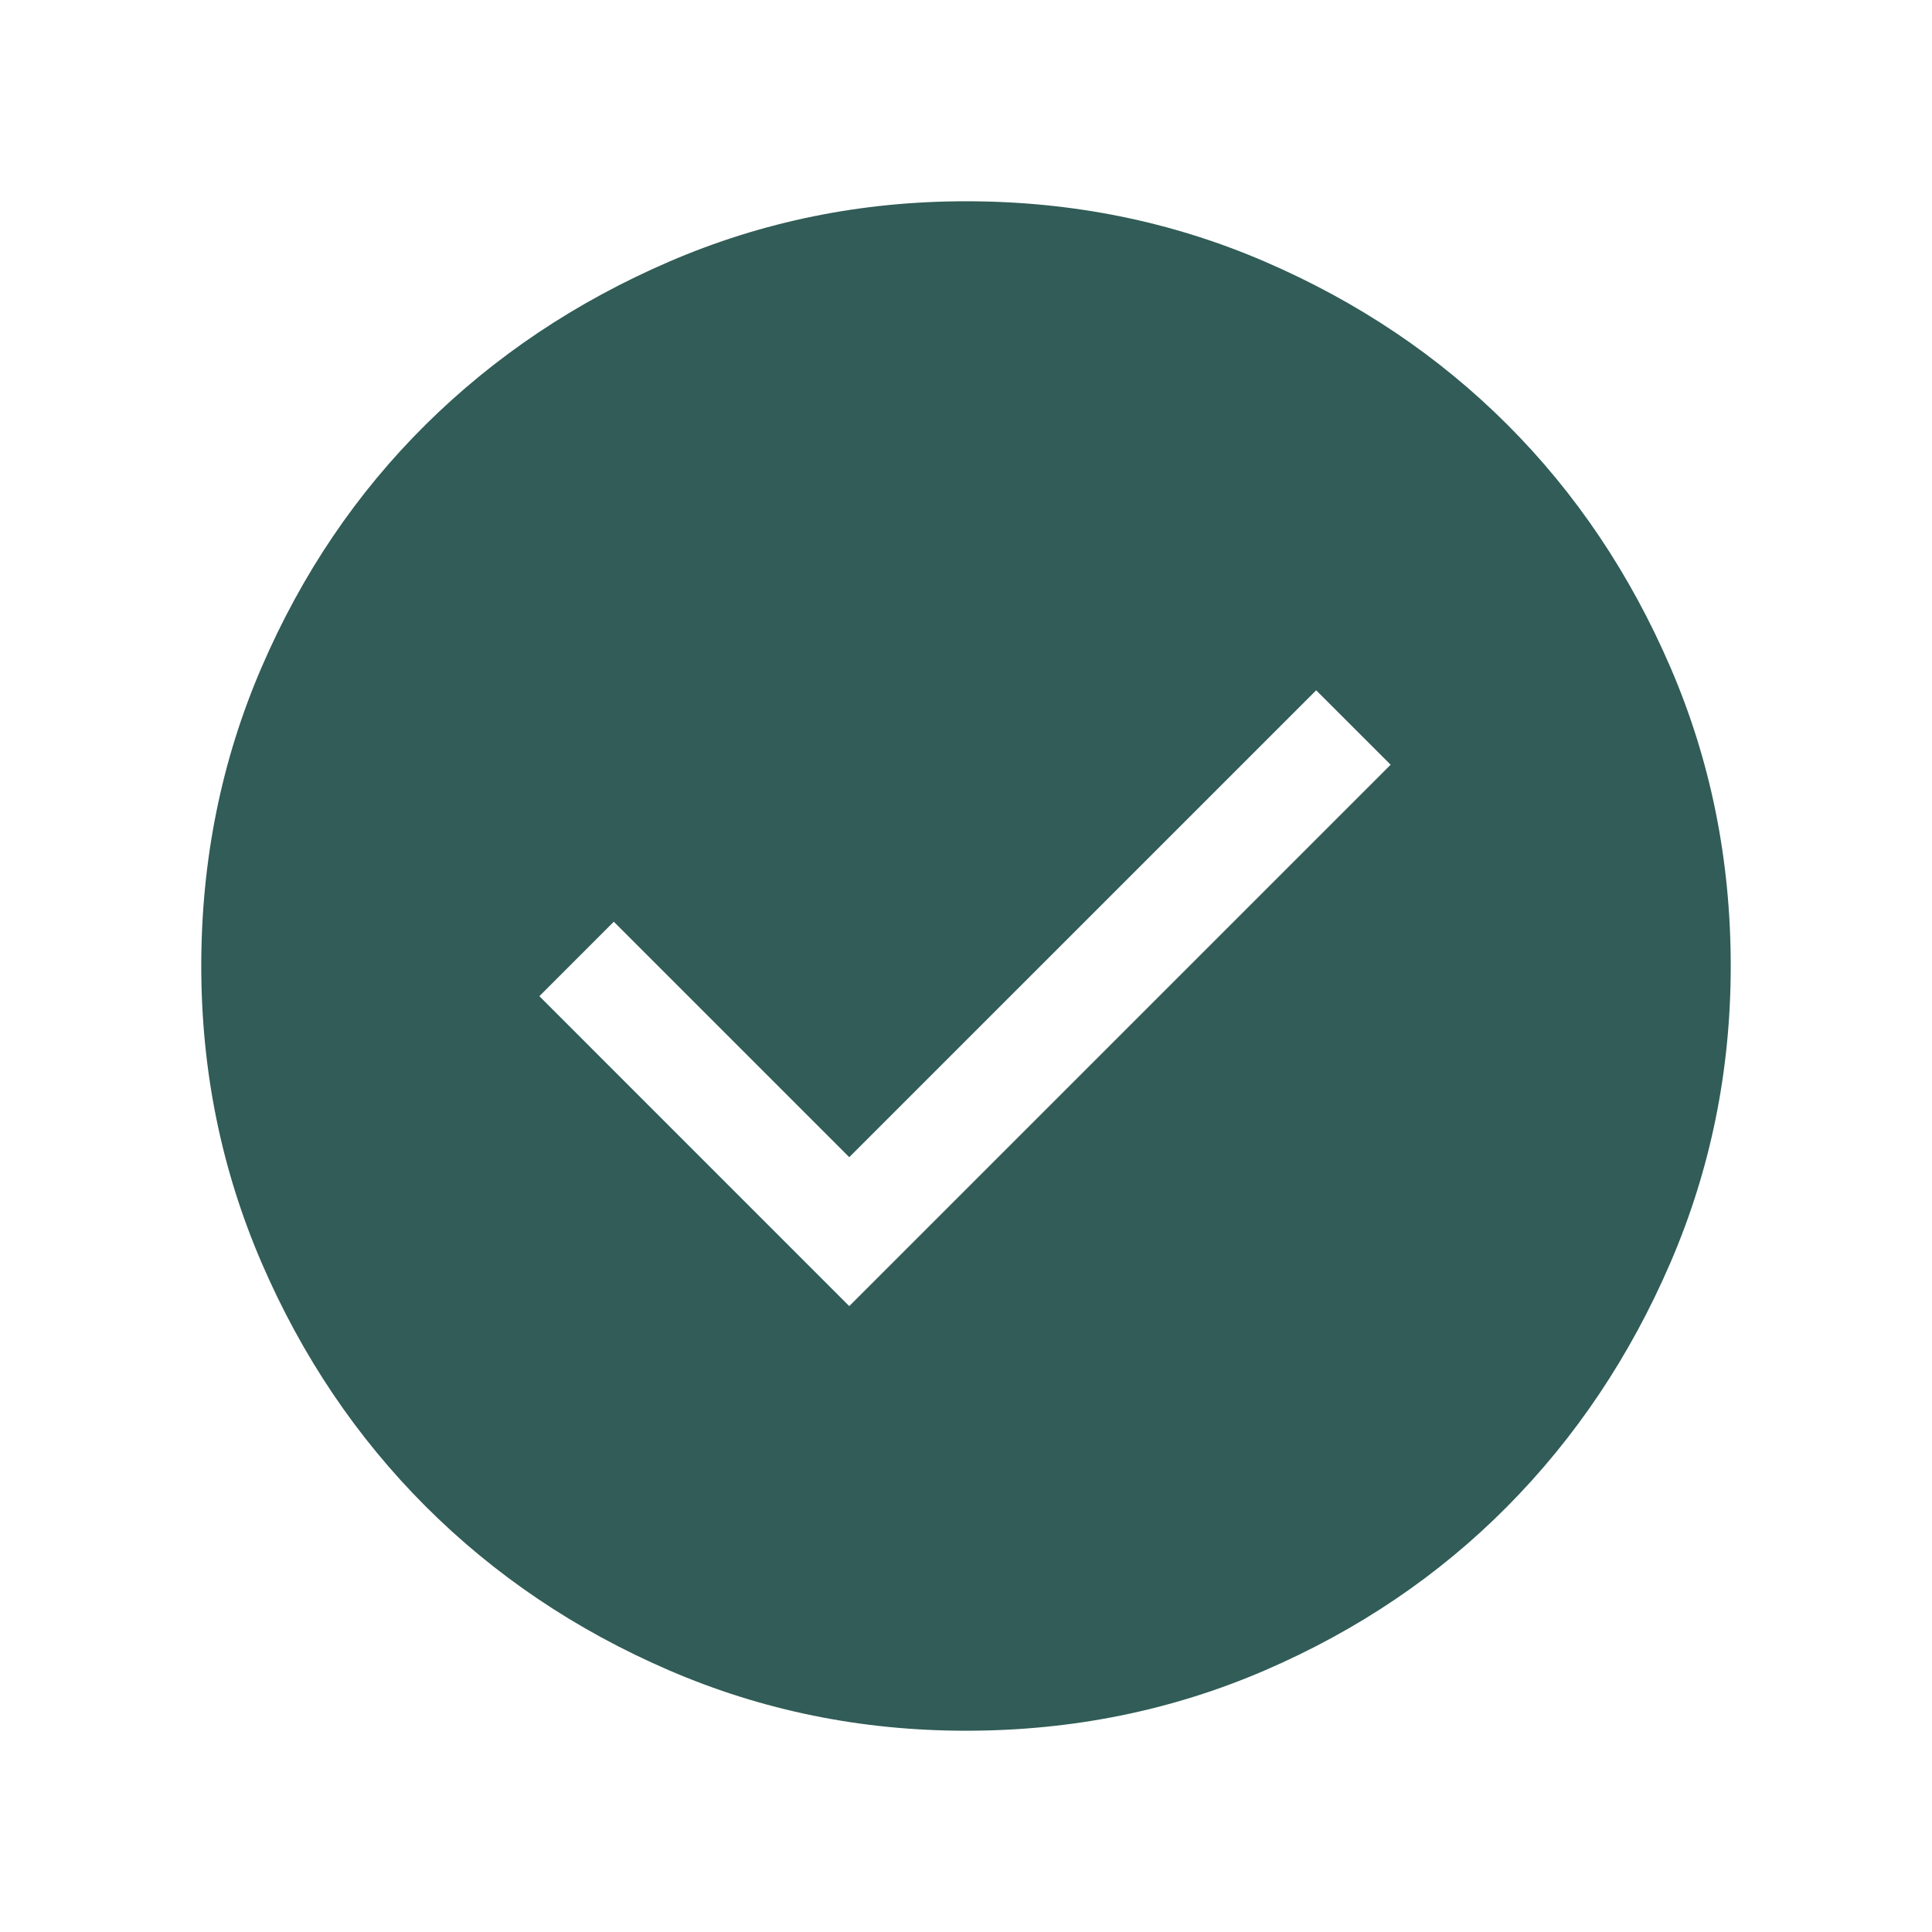 <svg width="40" height="40" viewBox="0 0 40 40" fill="none" xmlns="http://www.w3.org/2000/svg">
<mask id="mask0_221_316" style="mask-type:alpha" maskUnits="userSpaceOnUse" x="0" y="0" width="40" height="40">
<rect width="40" height="40" fill="#D9D9D9"/>
</mask>
<g mask="url(#mask0_221_316)">
<path d="M17.583 27.042L28.792 15.833L27.25 14.292L17.583 23.958L12.708 19.083L11.167 20.625L17.583 27.042ZM20 35.833C17.833 35.833 15.785 35.416 13.854 34.583C11.923 33.75 10.243 32.618 8.812 31.188C7.382 29.757 6.25 28.077 5.417 26.146C4.584 24.215 4.167 22.167 4.167 20C4.167 17.805 4.584 15.743 5.417 13.813C6.25 11.882 7.382 10.209 8.812 8.792C10.243 7.375 11.923 6.25 13.854 5.417C15.785 4.584 17.833 4.167 20 4.167C22.195 4.167 24.257 4.584 26.188 5.417C28.118 6.25 29.791 7.375 31.208 8.792C32.625 10.209 33.75 11.882 34.583 13.813C35.416 15.743 35.833 17.805 35.833 20C35.833 22.167 35.416 24.215 34.583 26.146C33.75 28.077 32.625 29.757 31.208 31.188C29.791 32.618 28.118 33.75 26.188 34.583C24.257 35.416 22.195 35.833 20 35.833Z" fill="#315C57"/>
</g>
</svg>
